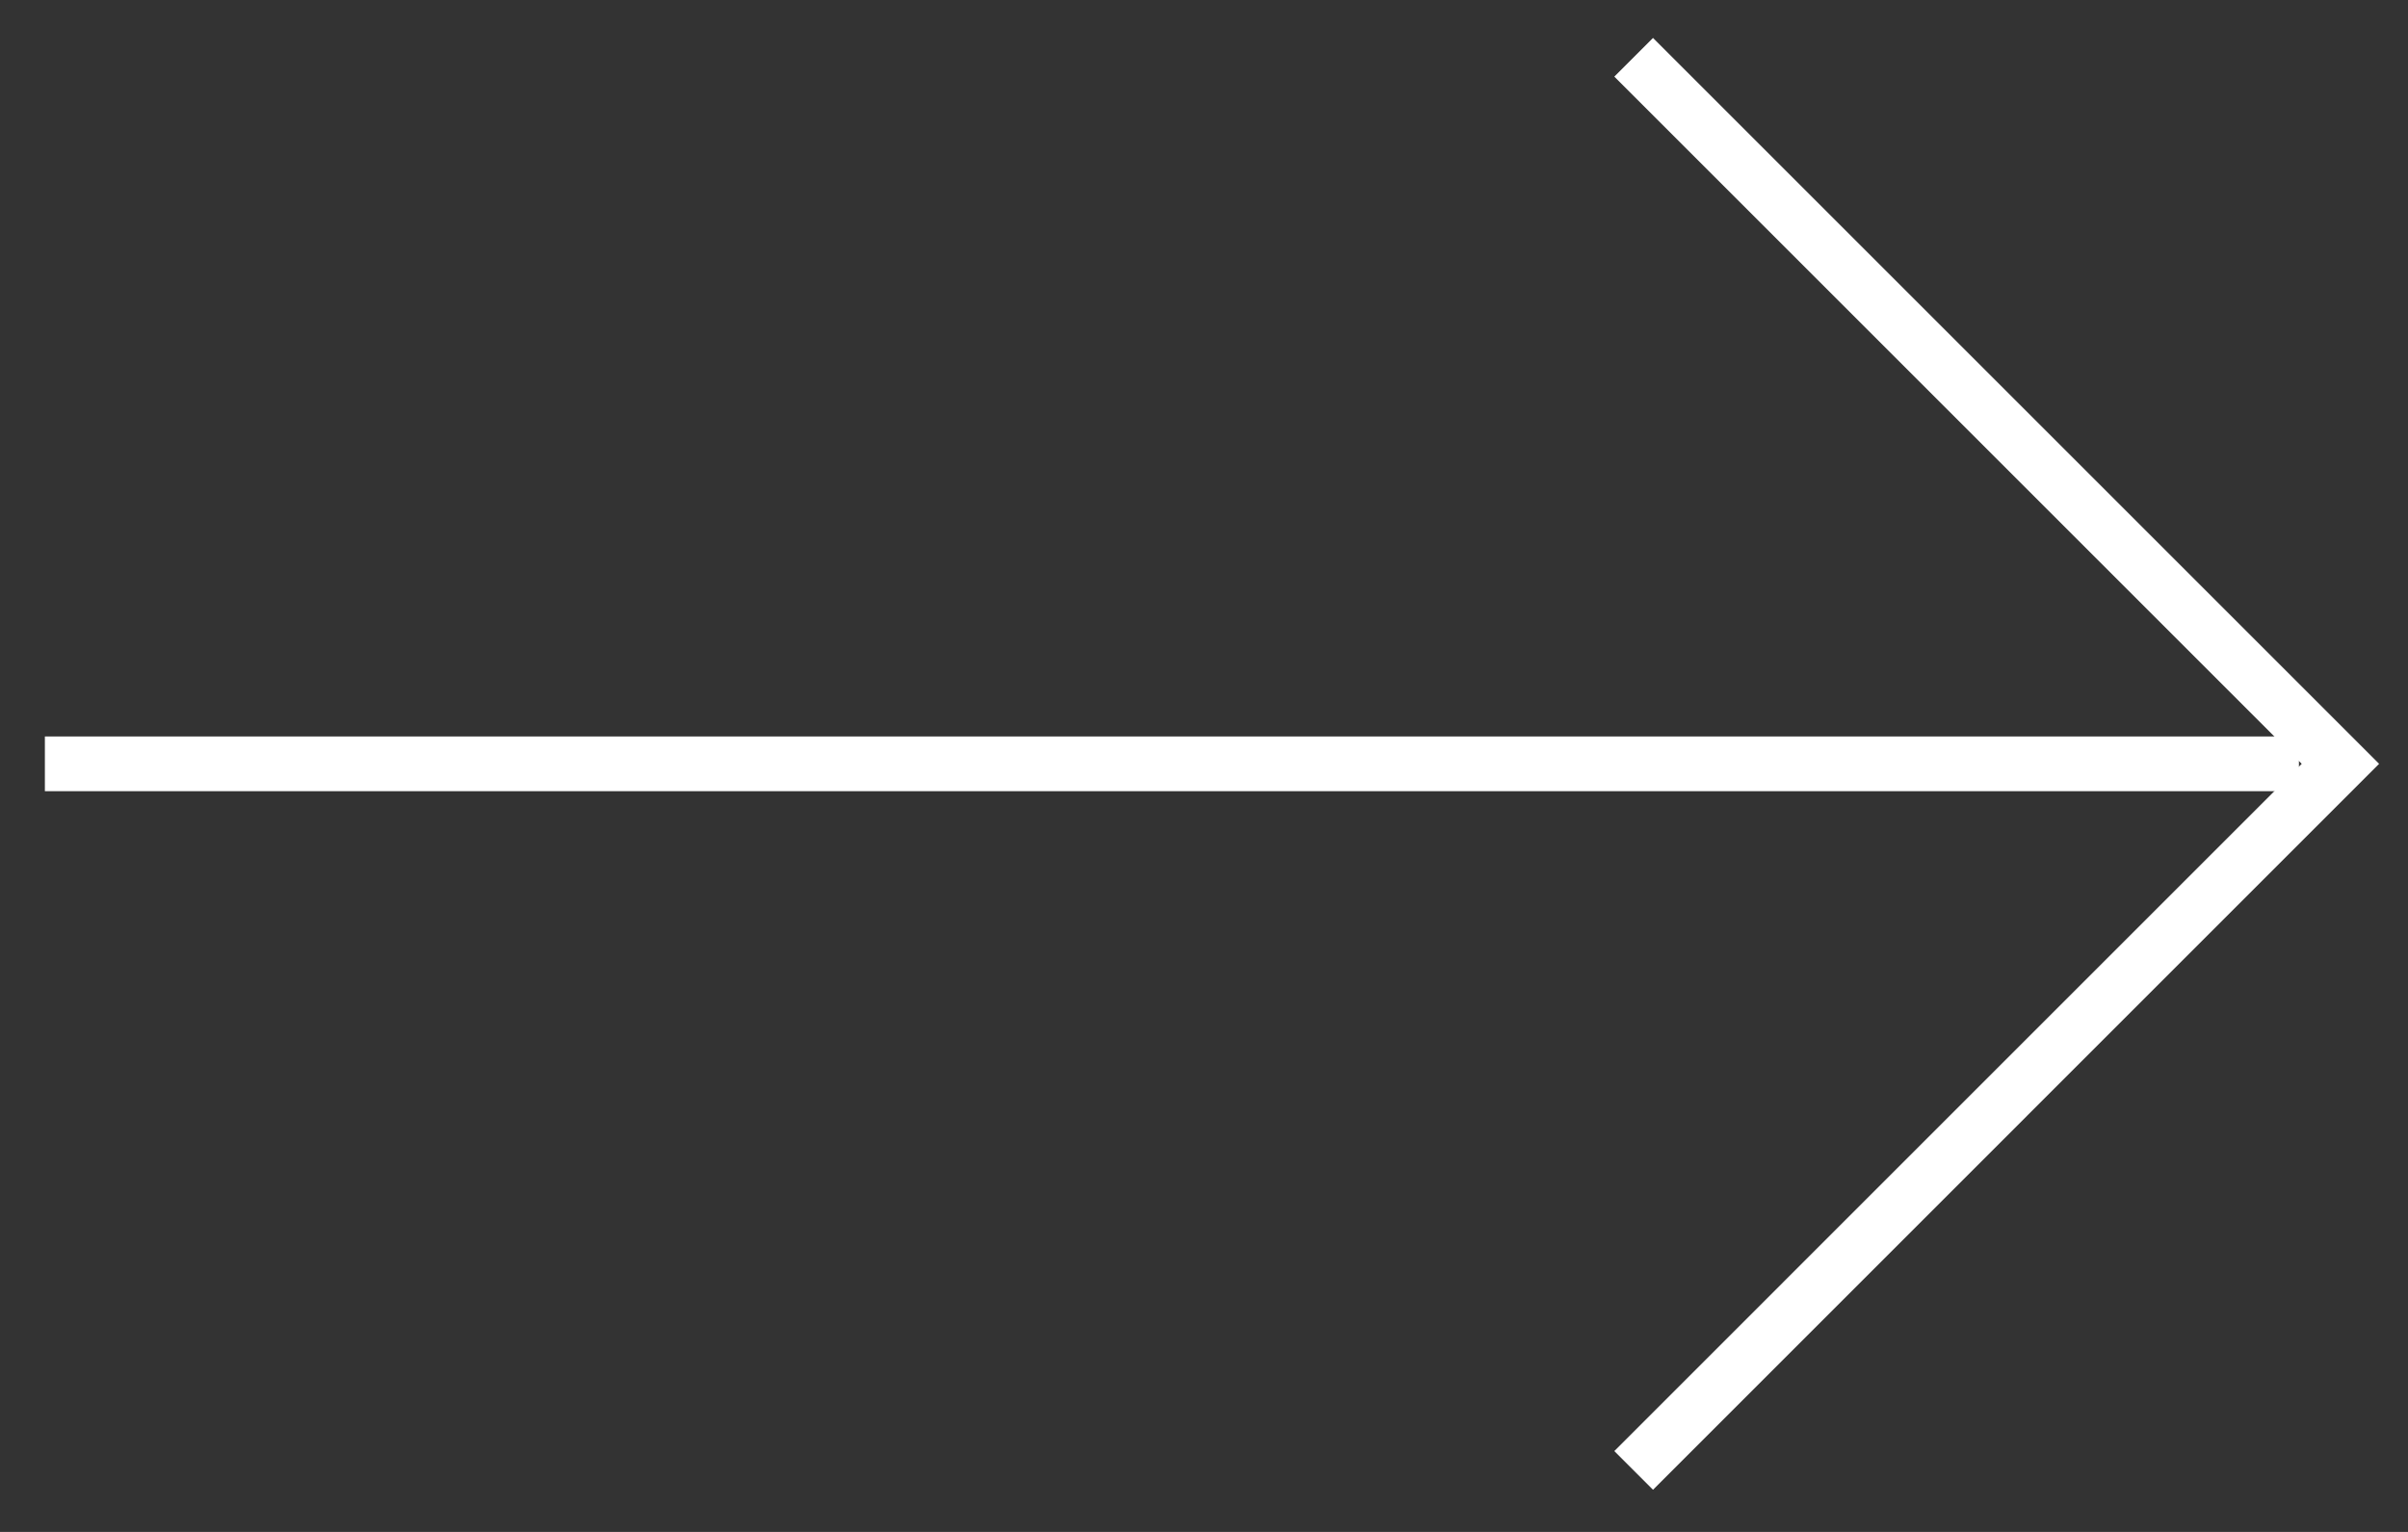 <svg width="44" height="28" viewBox="0 0 44 28" fill="none" xmlns="http://www.w3.org/2000/svg">
<rect x="0" y="0" width="44" height="28" fill="#333333" stroke="none"/>
<path d="M29.851 26.876L42.765 13.961L29.851 1.047" stroke="white"/>
<path d="M42.007 13.961L0.82 13.961" stroke="white"/>
</svg>
